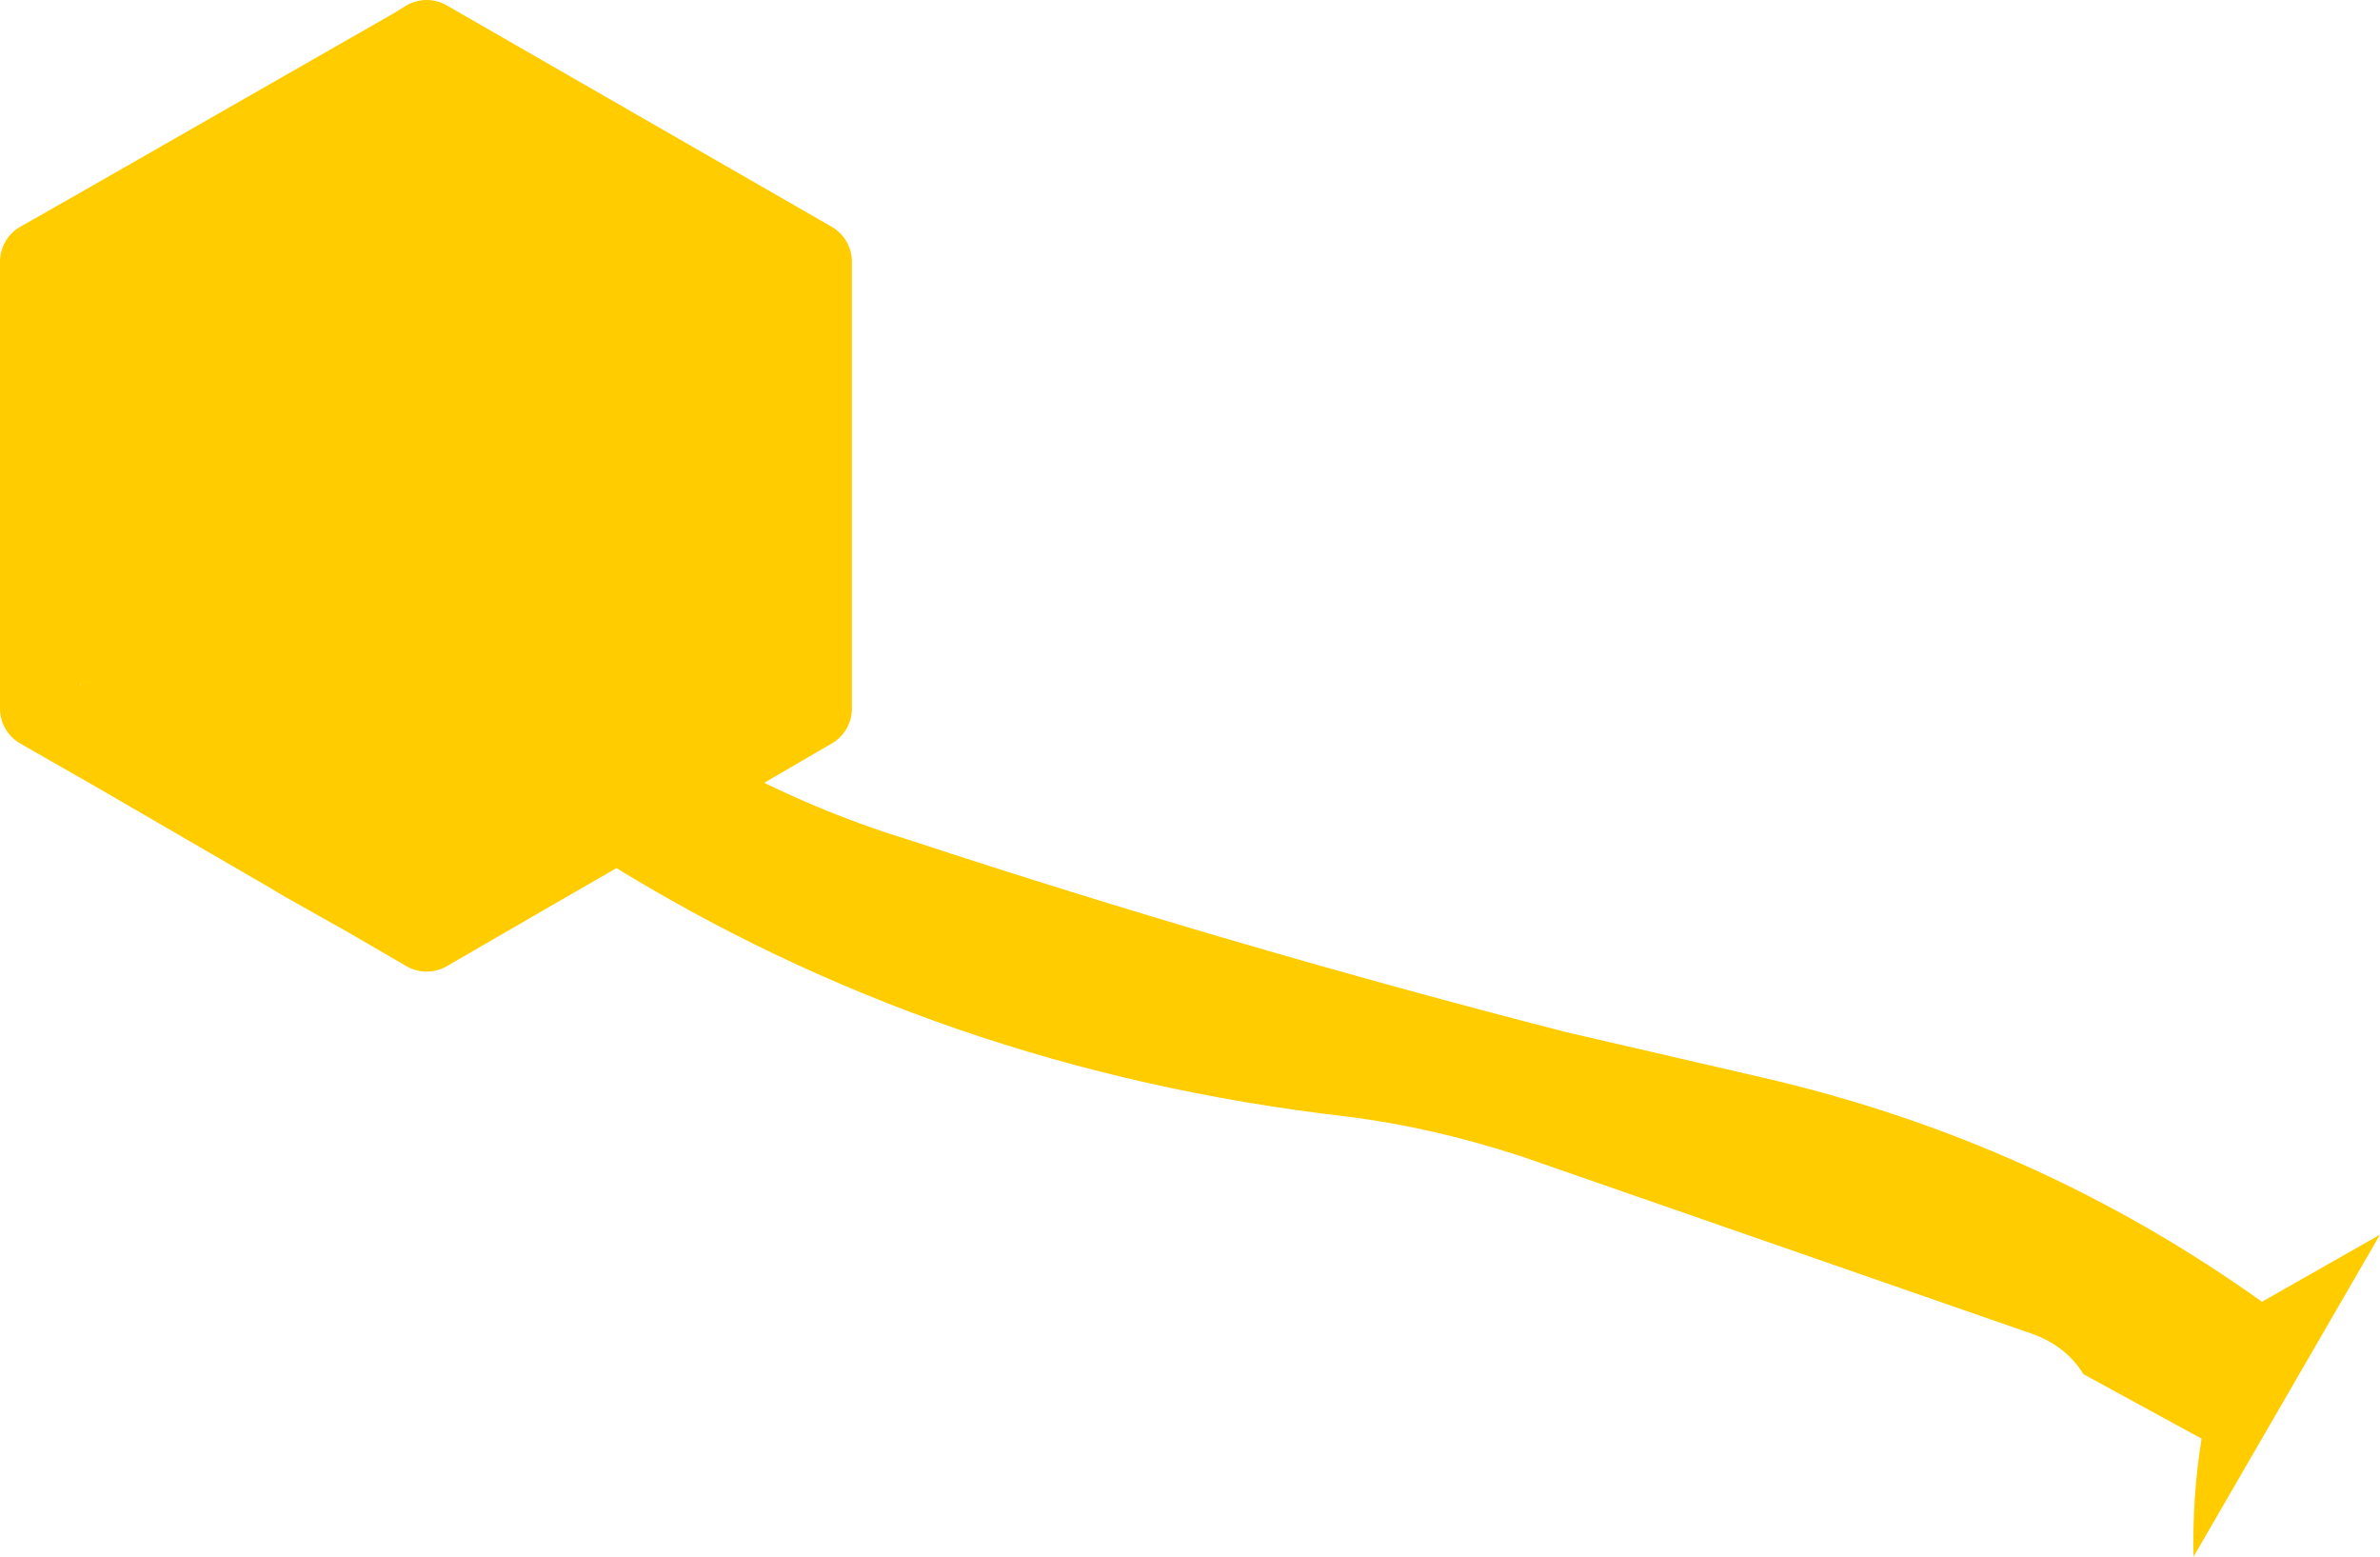 <?xml version="1.0" encoding="UTF-8" standalone="no"?>
<svg xmlns:ffdec="https://www.free-decompiler.com/flash" xmlns:xlink="http://www.w3.org/1999/xlink" ffdec:objectType="shape" height="58.0px" width="88.7px" xmlns="http://www.w3.org/2000/svg">
  <g transform="matrix(1.0, 0.0, 0.0, 1.0, 45.1, 29.75)">
    <path d="M-18.2 -1.4 Q-14.8 0.45 -11.2 1.55 0.8 5.5 13.25 8.7 L20.6 10.4 Q30.8 12.75 39.2 18.75 L43.6 16.25 36.65 28.25 Q36.6 26.05 36.95 23.85 L32.55 21.45 Q31.9 20.4 30.65 19.95 L11.65 13.35 Q8.3 12.25 5.1 11.85 -10.1 10.1 -22.6 2.3 L-25.4 2.75 -18.2 -1.4 -25.4 2.75 -31.35 3.7 -33.75 2.35 -33.85 2.2 -34.25 2.05 -40.8 -1.75 Q-42.8 -4.75 -42.9 -8.35 L-43.2 -19.65 -41.75 -21.05 -29.6 -28.0 -29.15 -27.85 Q-25.2 -26.2 -22.25 -23.45 -21.2 -23.2 -19.9 -22.6 -16.2 -20.95 -14.85 -19.65 L-14.85 -16.65 -15.9 -16.35 -15.35 -12.35 Q-14.1 -5.75 -18.3 -1.45 L-18.2 -1.4" fill="#ffcc00" fill-rule="evenodd" stroke="none"/>
    <path d="M-18.2 -1.4 L-25.4 2.75 -29.2 4.95 -31.35 3.7 -33.75 2.35 -34.25 2.05 -40.8 -1.75 -43.6 -3.35 -43.6 -20.0 -41.75 -21.05 -29.6 -28.0 -29.2 -28.25 -14.85 -20.0 -14.85 -19.65 -14.85 -16.65 -14.85 -3.35 -18.2 -1.4 Z" fill="none" stroke="#ffcc00" stroke-linecap="round" stroke-linejoin="round" stroke-width="3.0"/>
  </g>
</svg>
